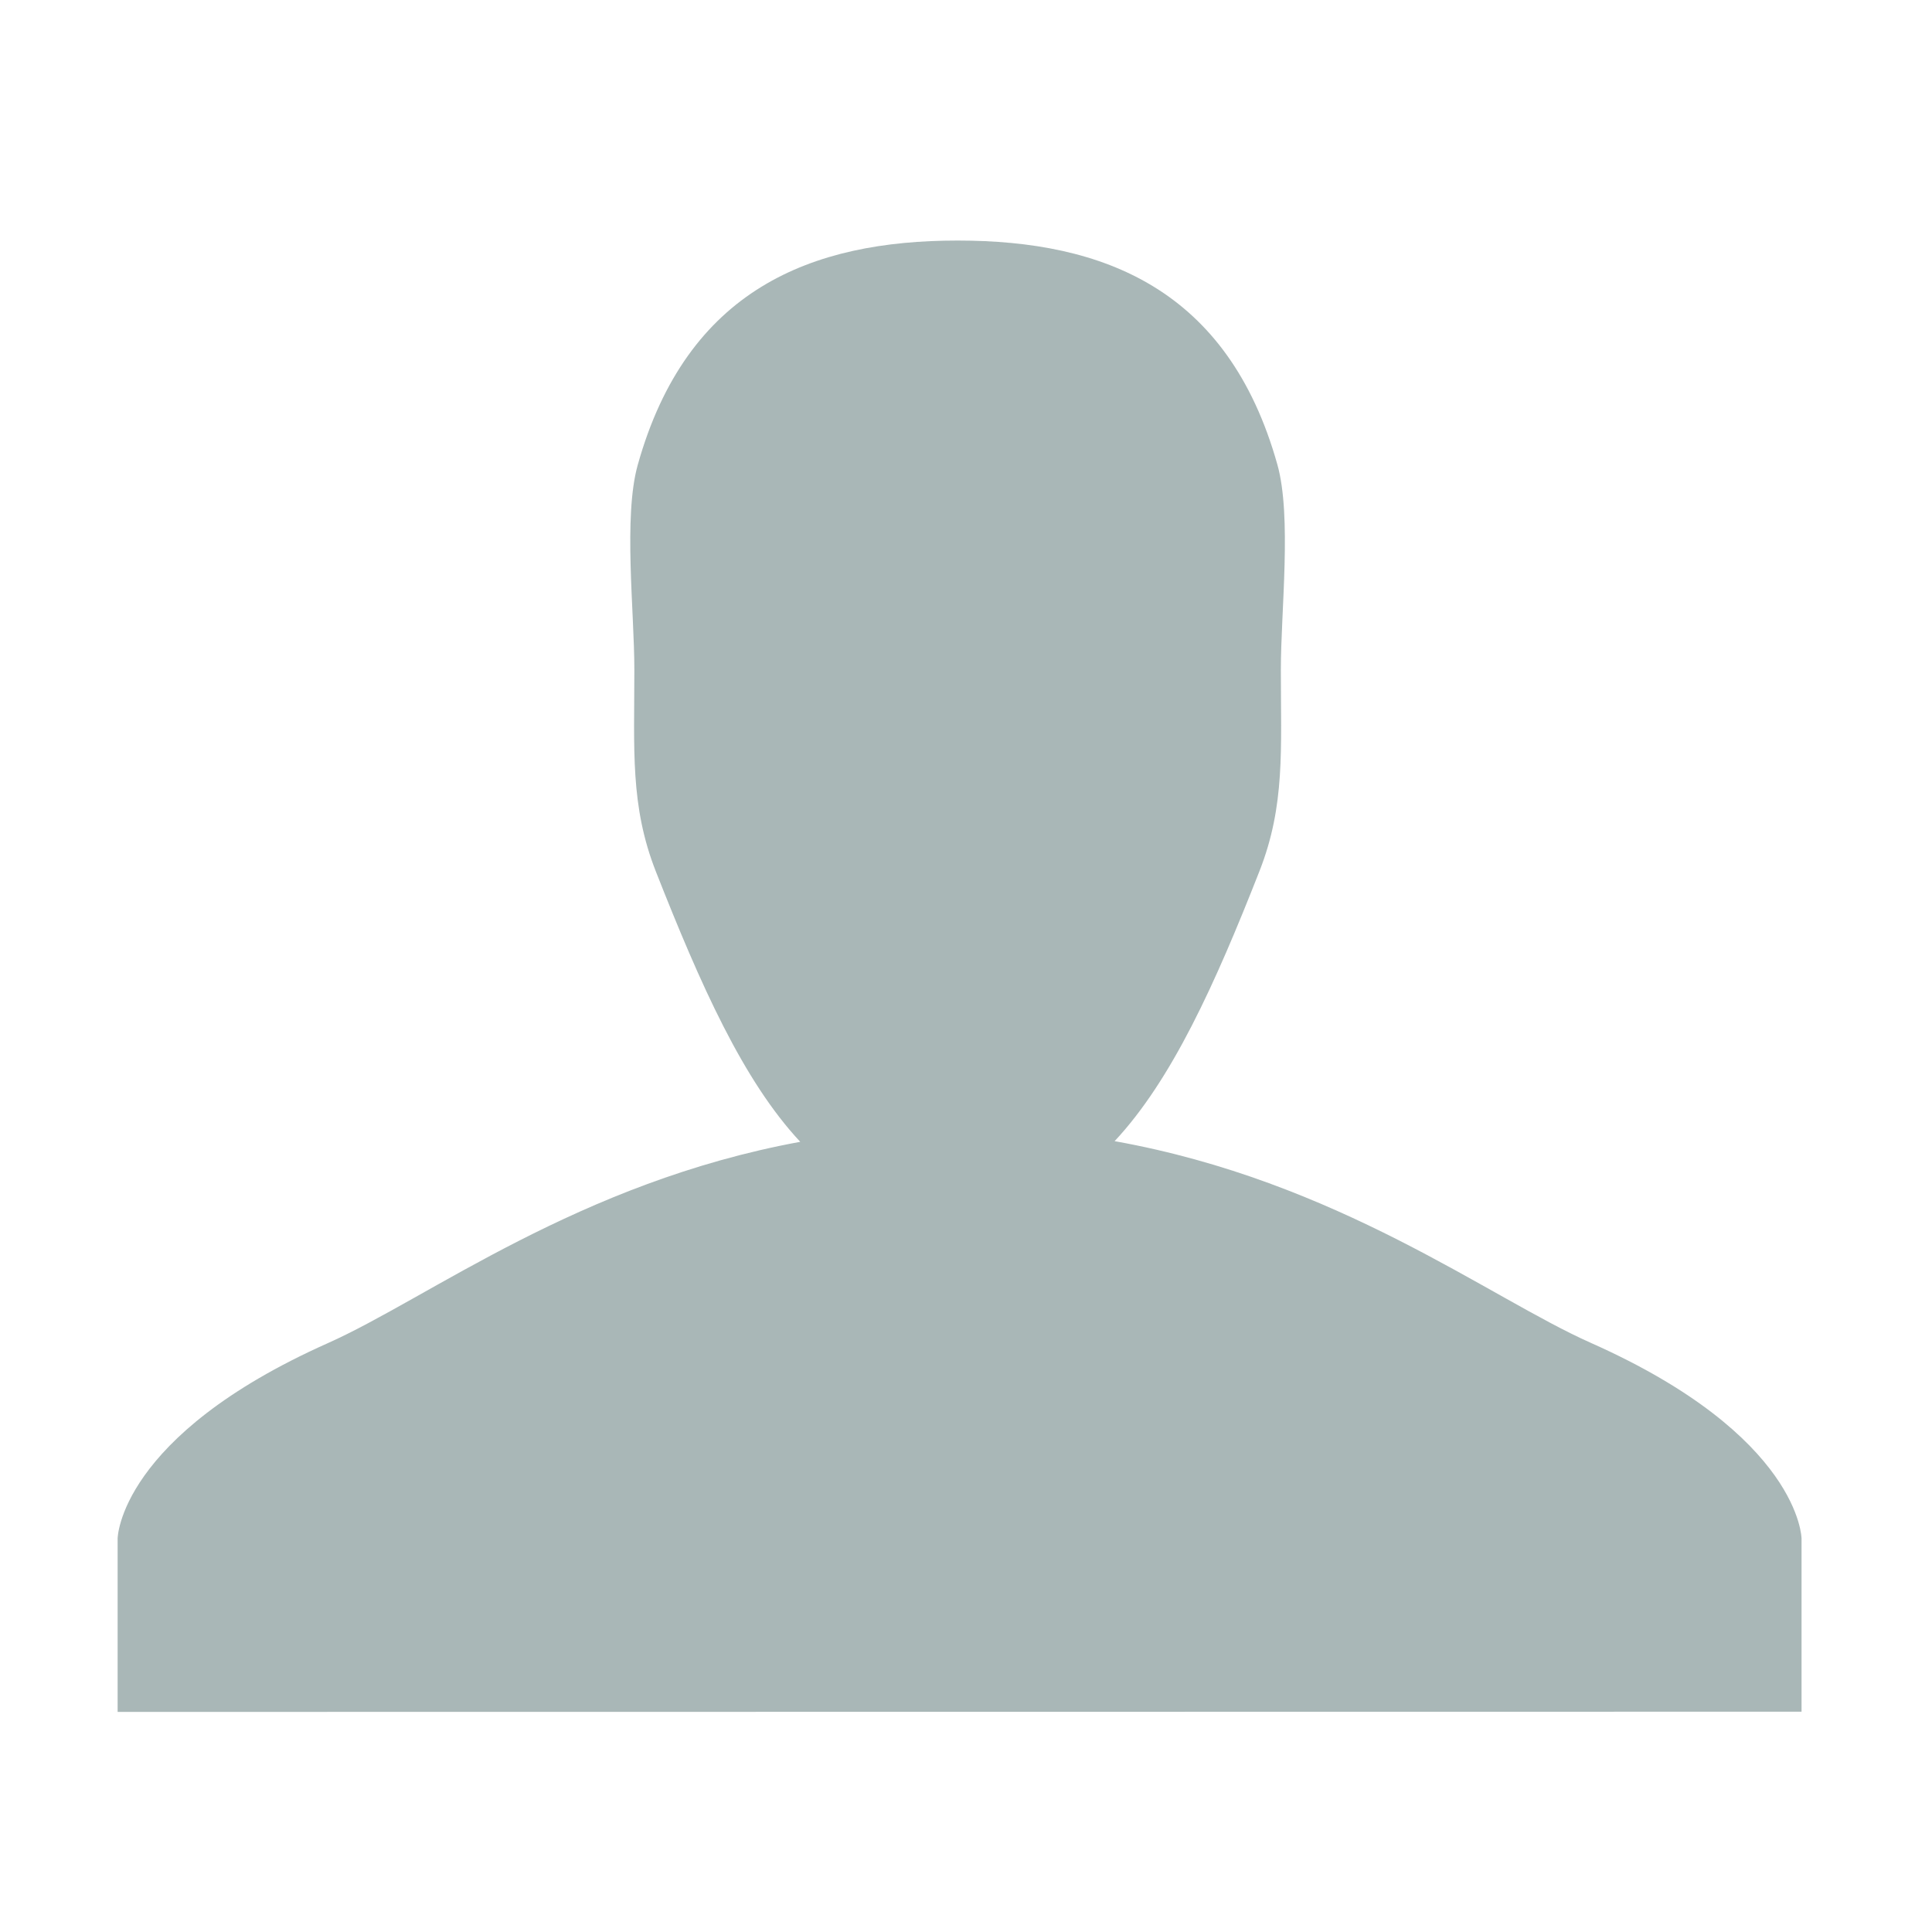 <?xml version="1.0" standalone="no"?><!DOCTYPE svg PUBLIC "-//W3C//DTD SVG 1.1//EN" "http://www.w3.org/Graphics/SVG/1.1/DTD/svg11.dtd"><svg width="200" height="200" viewBox="0 0 200 200" version="1.1" xmlns="http://www.w3.org/2000/svg" xmlns:xlink="http://www.w3.org/1999/xlink"><g class="transform-group"><g transform="scale(0.195, 0.195)"><path d="M844.437 712.851c-53.987-23.991-134.102-85.808-252.72-107.048 30.334-32.466 53.296-83.239 76.913-143.394 13.688-34.854 11.337-64.568 11.337-106.878 0-31.254 5.891-81.408-1.868-108.976-26.163-93.156-92.274-118.857-169.733-118.857-77.519 0-143.703 25.823-169.817 119.135-7.699 27.483-1.794 77.528-1.794 108.697 0 42.407-2.304 72.218 11.421 107.133 23.799 60.459 46.422 111.159 76.647 143.492-117.673 21.628-197.181 82.984-250.828 106.903C62.988 762.558 62.444 816.749 62.444 816.749l0 92.052 893.945-0.108 0-91.943C956.388 816.749 955.867 762.375 844.437 712.851z" fill="#a9b7b7"></path></g></g></svg>